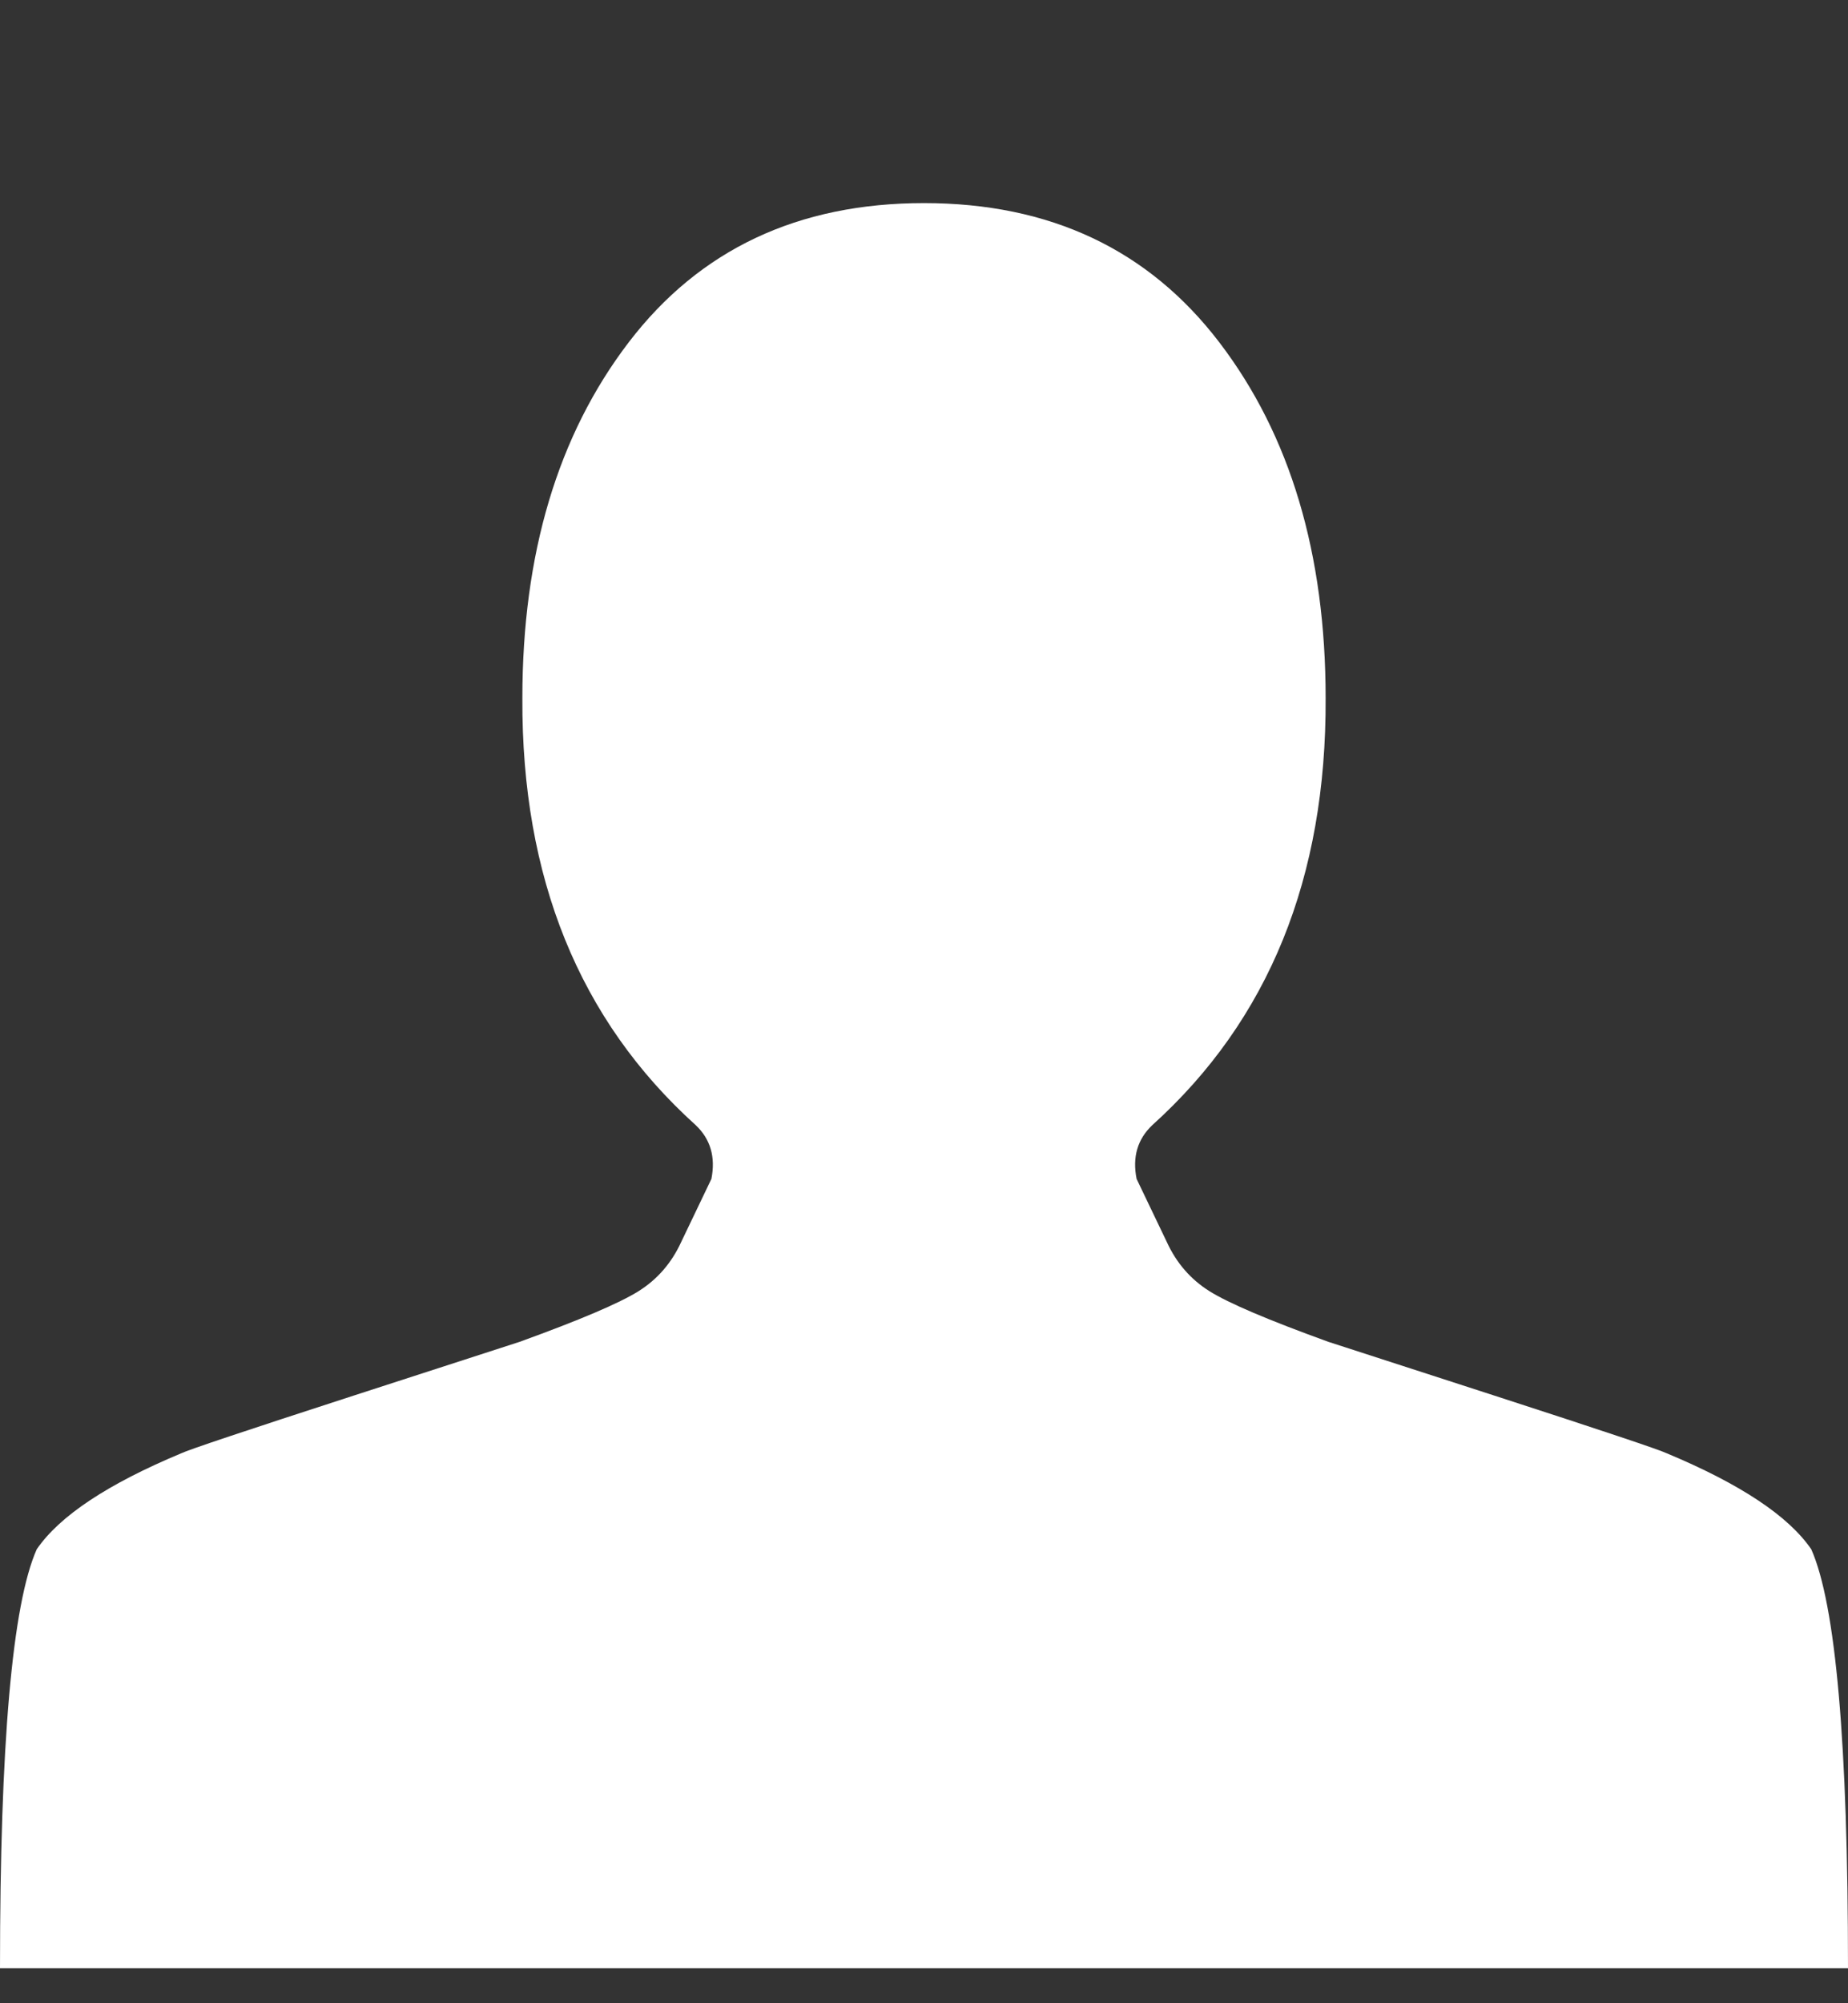<svg width="24" height="26" viewBox="0 0 24 26" fill="none" xmlns="http://www.w3.org/2000/svg">
<rect x="0" y="0" width="24" height="26" fill="#333333" stroke="none"/>
<g clip-path="url(#clip0)">
<path d="M12 2.636C10.364 2.636 9.085 3.239 8.165 4.443C7.244 5.648 6.784 7.187 6.784 9.062C6.773 11.392 7.523 13.239 9.034 14.602C9.227 14.784 9.295 15.017 9.239 15.301L8.847 16.119C8.722 16.392 8.537 16.605 8.293 16.758C8.048 16.912 7.534 17.131 6.75 17.415C6.716 17.426 5.997 17.659 4.594 18.113C3.19 18.568 2.443 18.818 2.352 18.863C1.398 19.261 0.773 19.676 0.477 20.108C0.159 20.824 0 22.636 0 25.545H24C24 22.636 23.841 20.824 23.523 20.108C23.227 19.676 22.602 19.261 21.648 18.863C21.557 18.818 20.81 18.568 19.406 18.113C18.003 17.659 17.284 17.426 17.25 17.415C16.466 17.131 15.952 16.912 15.707 16.758C15.463 16.605 15.278 16.392 15.153 16.119L14.761 15.301C14.704 15.017 14.773 14.784 14.966 14.602C16.477 13.239 17.227 11.392 17.216 9.062C17.216 7.187 16.756 5.648 15.835 4.443C14.915 3.239 13.636 2.636 12 2.636Z" fill="white"/>
</g>
<defs>
<clipPath id="clip0">
<rect width="24" height="25.091" fill="white" transform="translate(0 0.455)"/>
</clipPath>
</defs>
</svg>

